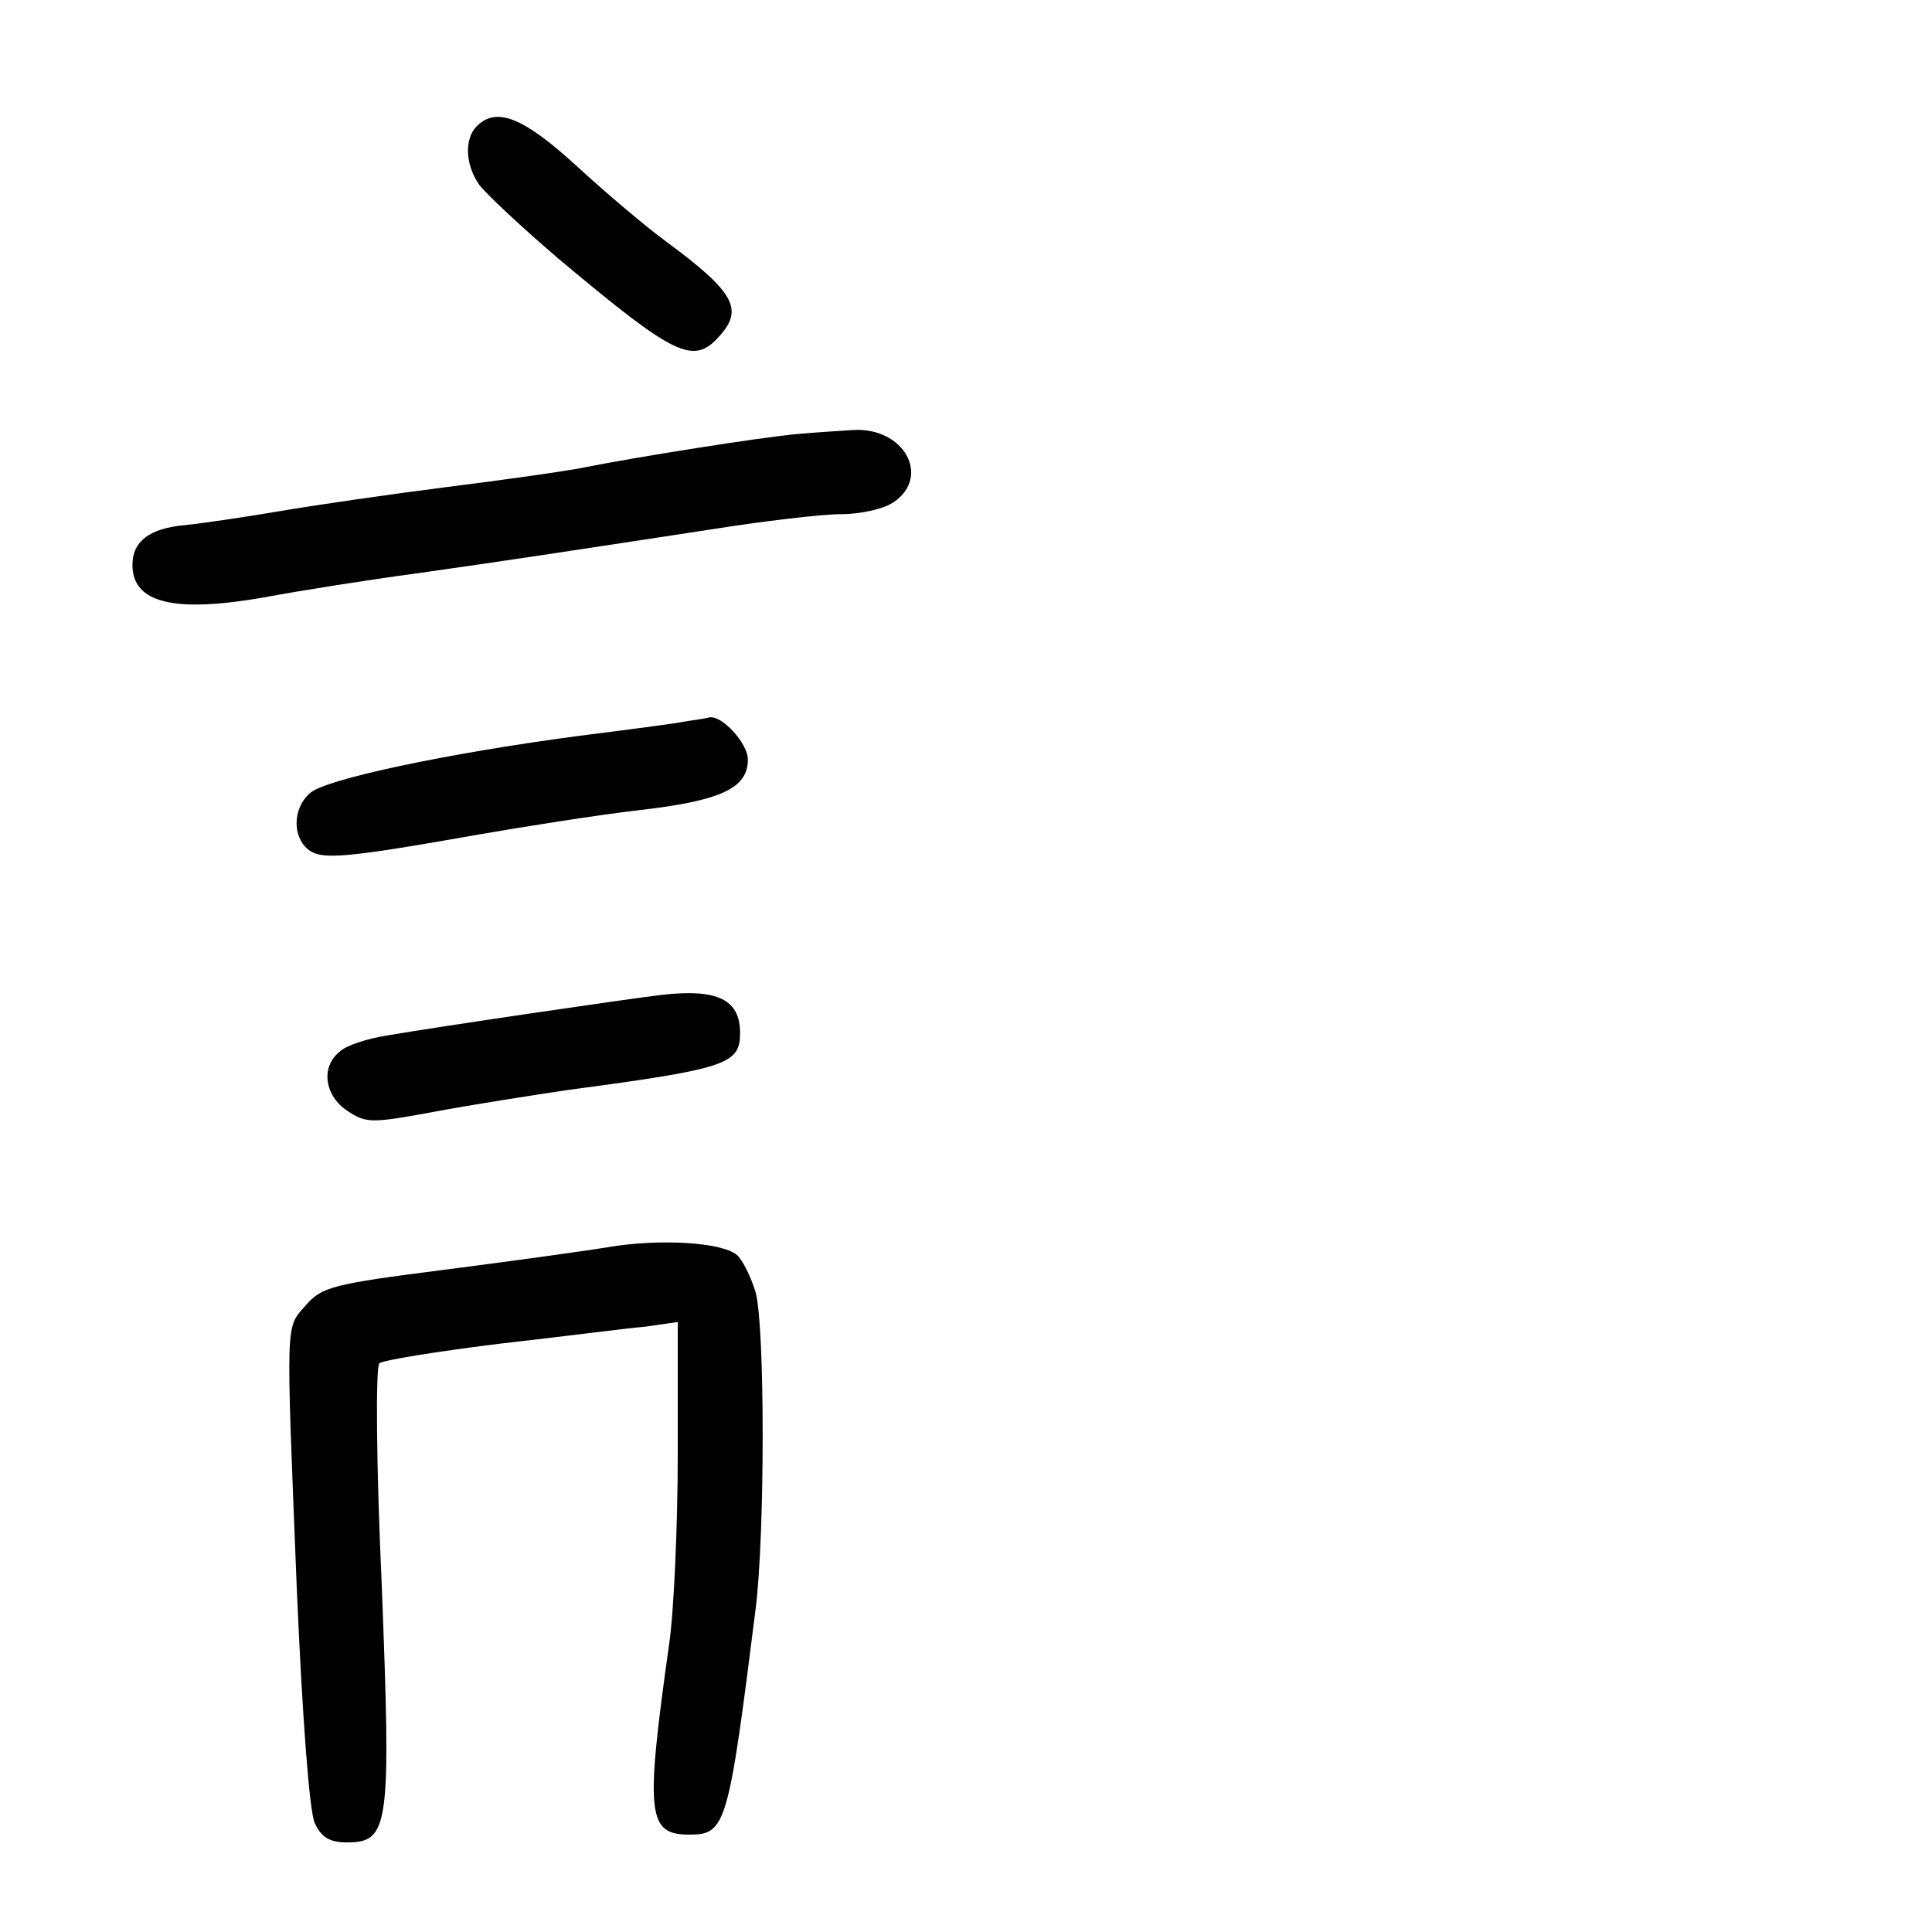 <?xml version="1.0" standalone="no"?>
<!DOCTYPE svg PUBLIC "-//W3C//DTD SVG 20010904//EN"
 "http://www.w3.org/TR/2001/REC-SVG-20010904/DTD/svg10.dtd">
<svg version="1.0" xmlns="http://www.w3.org/2000/svg"
 width="248pt" height="248pt" viewBox="0 0 248 248"
 preserveAspectRatio="xMidYMid meet">
<g transform="translate(0,248) scale(0.1,-0.1)"
fill="#000000" stroke="none">
<path d="M612 2318 c-16 -16 -15 -49 3 -75 9 -12 55 -55 103 -96 148 -124 172
-136 205 -99 32 35 20 57 -68 122 -26 19 -78 63 -116 98 -68 62 -102 75 -127
50z"/>
<path d="M1025 1923 c-47 -4 -210 -30 -275 -43 -25 -5 -103 -16 -175 -25 -71
-9 -168 -23 -215 -31 -47 -8 -102 -16 -122 -18 -46 -4 -68 -21 -68 -51 0 -49
53 -62 168 -42 48 9 137 23 197 31 120 17 185 27 375 56 69 11 145 20 170 20
25 0 56 7 68 16 47 33 12 96 -53 92 -16 -1 -48 -3 -70 -5z"/>
<path d="M880 1554 c-14 -3 -77 -11 -140 -19 -165 -22 -322 -55 -342 -73 -22
-19 -23 -55 -3 -72 17 -14 45 -12 215 18 63 11 158 26 210 32 105 12 140 28
140 65 0 21 -34 58 -50 54 -3 -1 -16 -3 -30 -5z"/>
<path d="M850 1203 c-43 -5 -288 -41 -352 -52 -26 -4 -54 -13 -62 -21 -25 -20
-19 -57 10 -76 24 -16 31 -16 112 -1 48 9 125 21 172 28 203 27 220 33 220 73
0 43 -29 57 -100 49z"/>
<path d="M780 879 c-30 -5 -125 -18 -210 -29 -142 -18 -157 -22 -177 -45 -27
-31 -26 -12 -12 -365 7 -162 16 -285 23 -300 8 -18 19 -25 41 -25 55 0 57 20
45 331 -7 152 -8 280 -3 284 4 4 73 15 153 25 80 9 164 20 188 22 l42 6 0
-169 c0 -93 -5 -203 -11 -244 -31 -220 -28 -245 26 -245 47 0 50 12 85 290 12
96 12 362 0 406 -6 20 -17 42 -24 48 -20 17 -102 21 -166 10z"/>
</g>
</svg>
